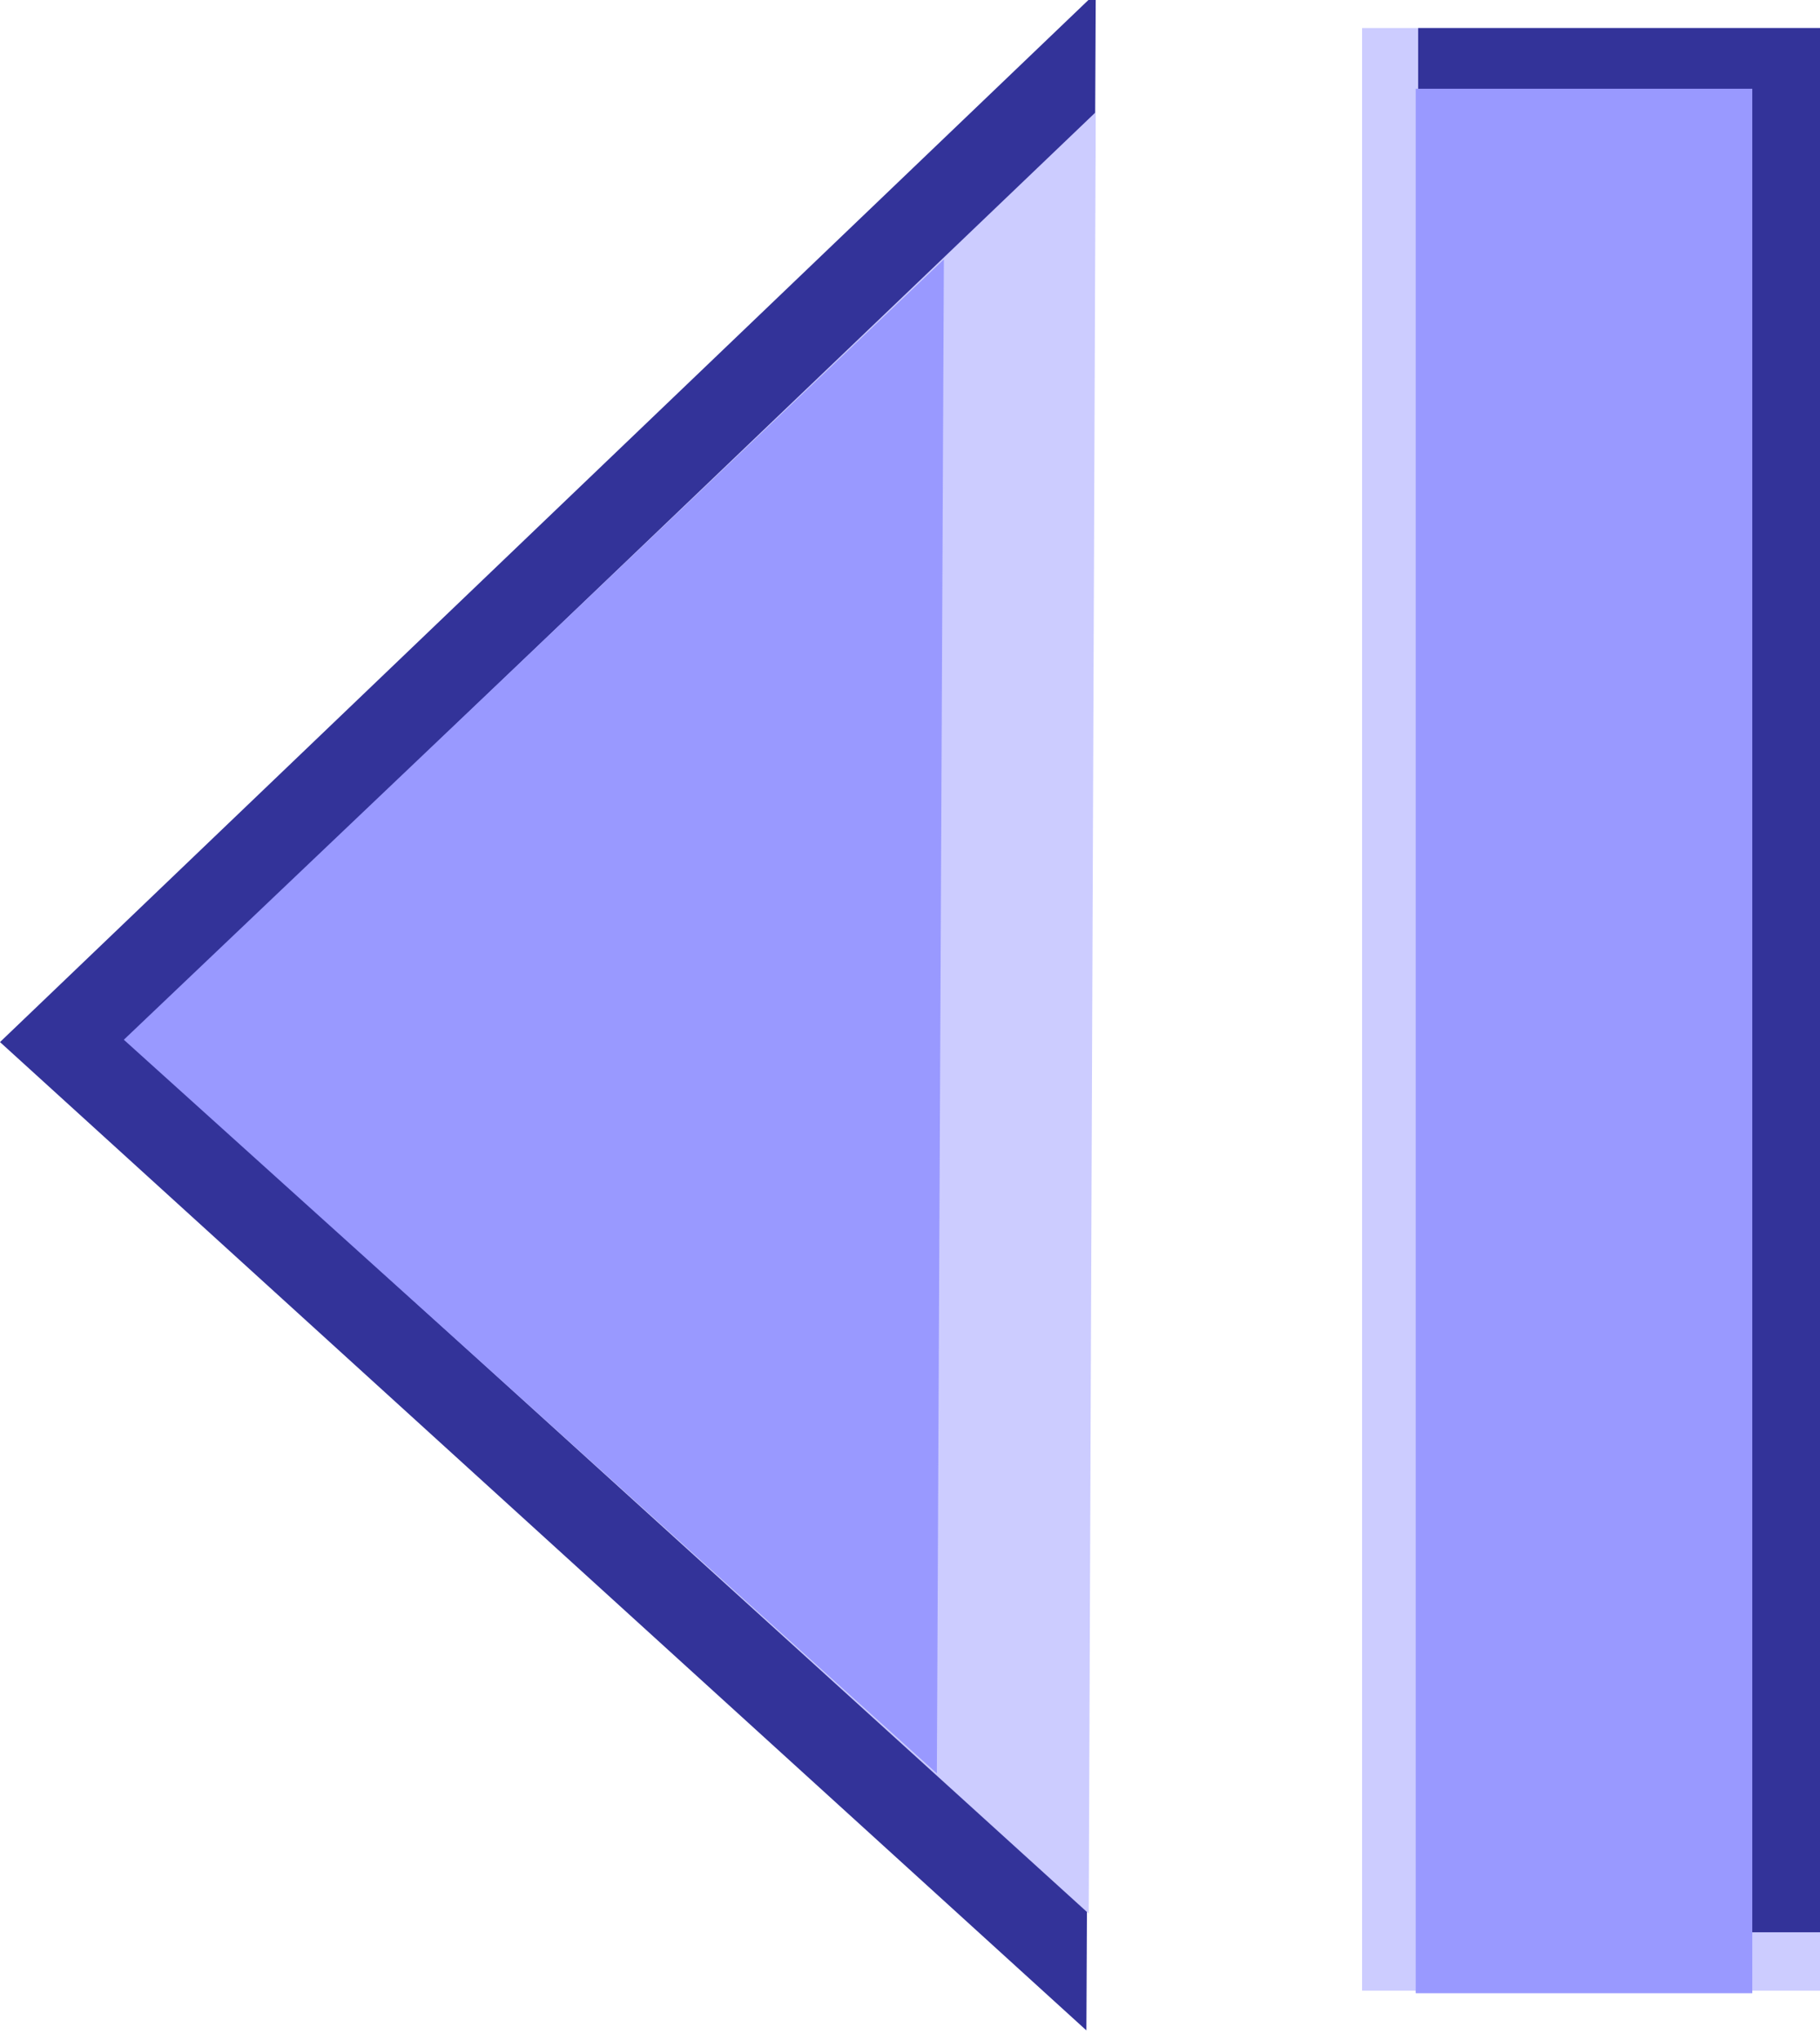 <?xml version="1.0" encoding="UTF-8"?><svg id="a" xmlns="http://www.w3.org/2000/svg" viewBox="0 0 7.79 8.73"><rect x="5.83" y=".12" width="1.96" height="8.4" style="fill:#ccf;"/><rect x="6.07" y=".12" width="1.72" height="8.15" transform="translate(13.86 8.39) rotate(-180)" style="fill:#339;"/><rect x="6.07" y=".38" width="1.44" height="8.15" transform="translate(13.57 8.91) rotate(-180)" style="fill:#99f;"/><rect x="6.07" y=".38" width="1.44" height="8.15" transform="translate(13.57 8.91) rotate(-180)" style="fill:#99f;"/><polygon points="0 4.46 4.65 8.69 4.69 -.03 0 4.46" style="fill:#339;"/><polygon points=".54 4.45 4.66 8.19 4.69 .48 .54 4.45" style="fill:#ccf;"/><polygon points=".53 4.45 4.01 7.59 4.04 1.11 .53 4.45" style="fill:#99f;"/></svg>